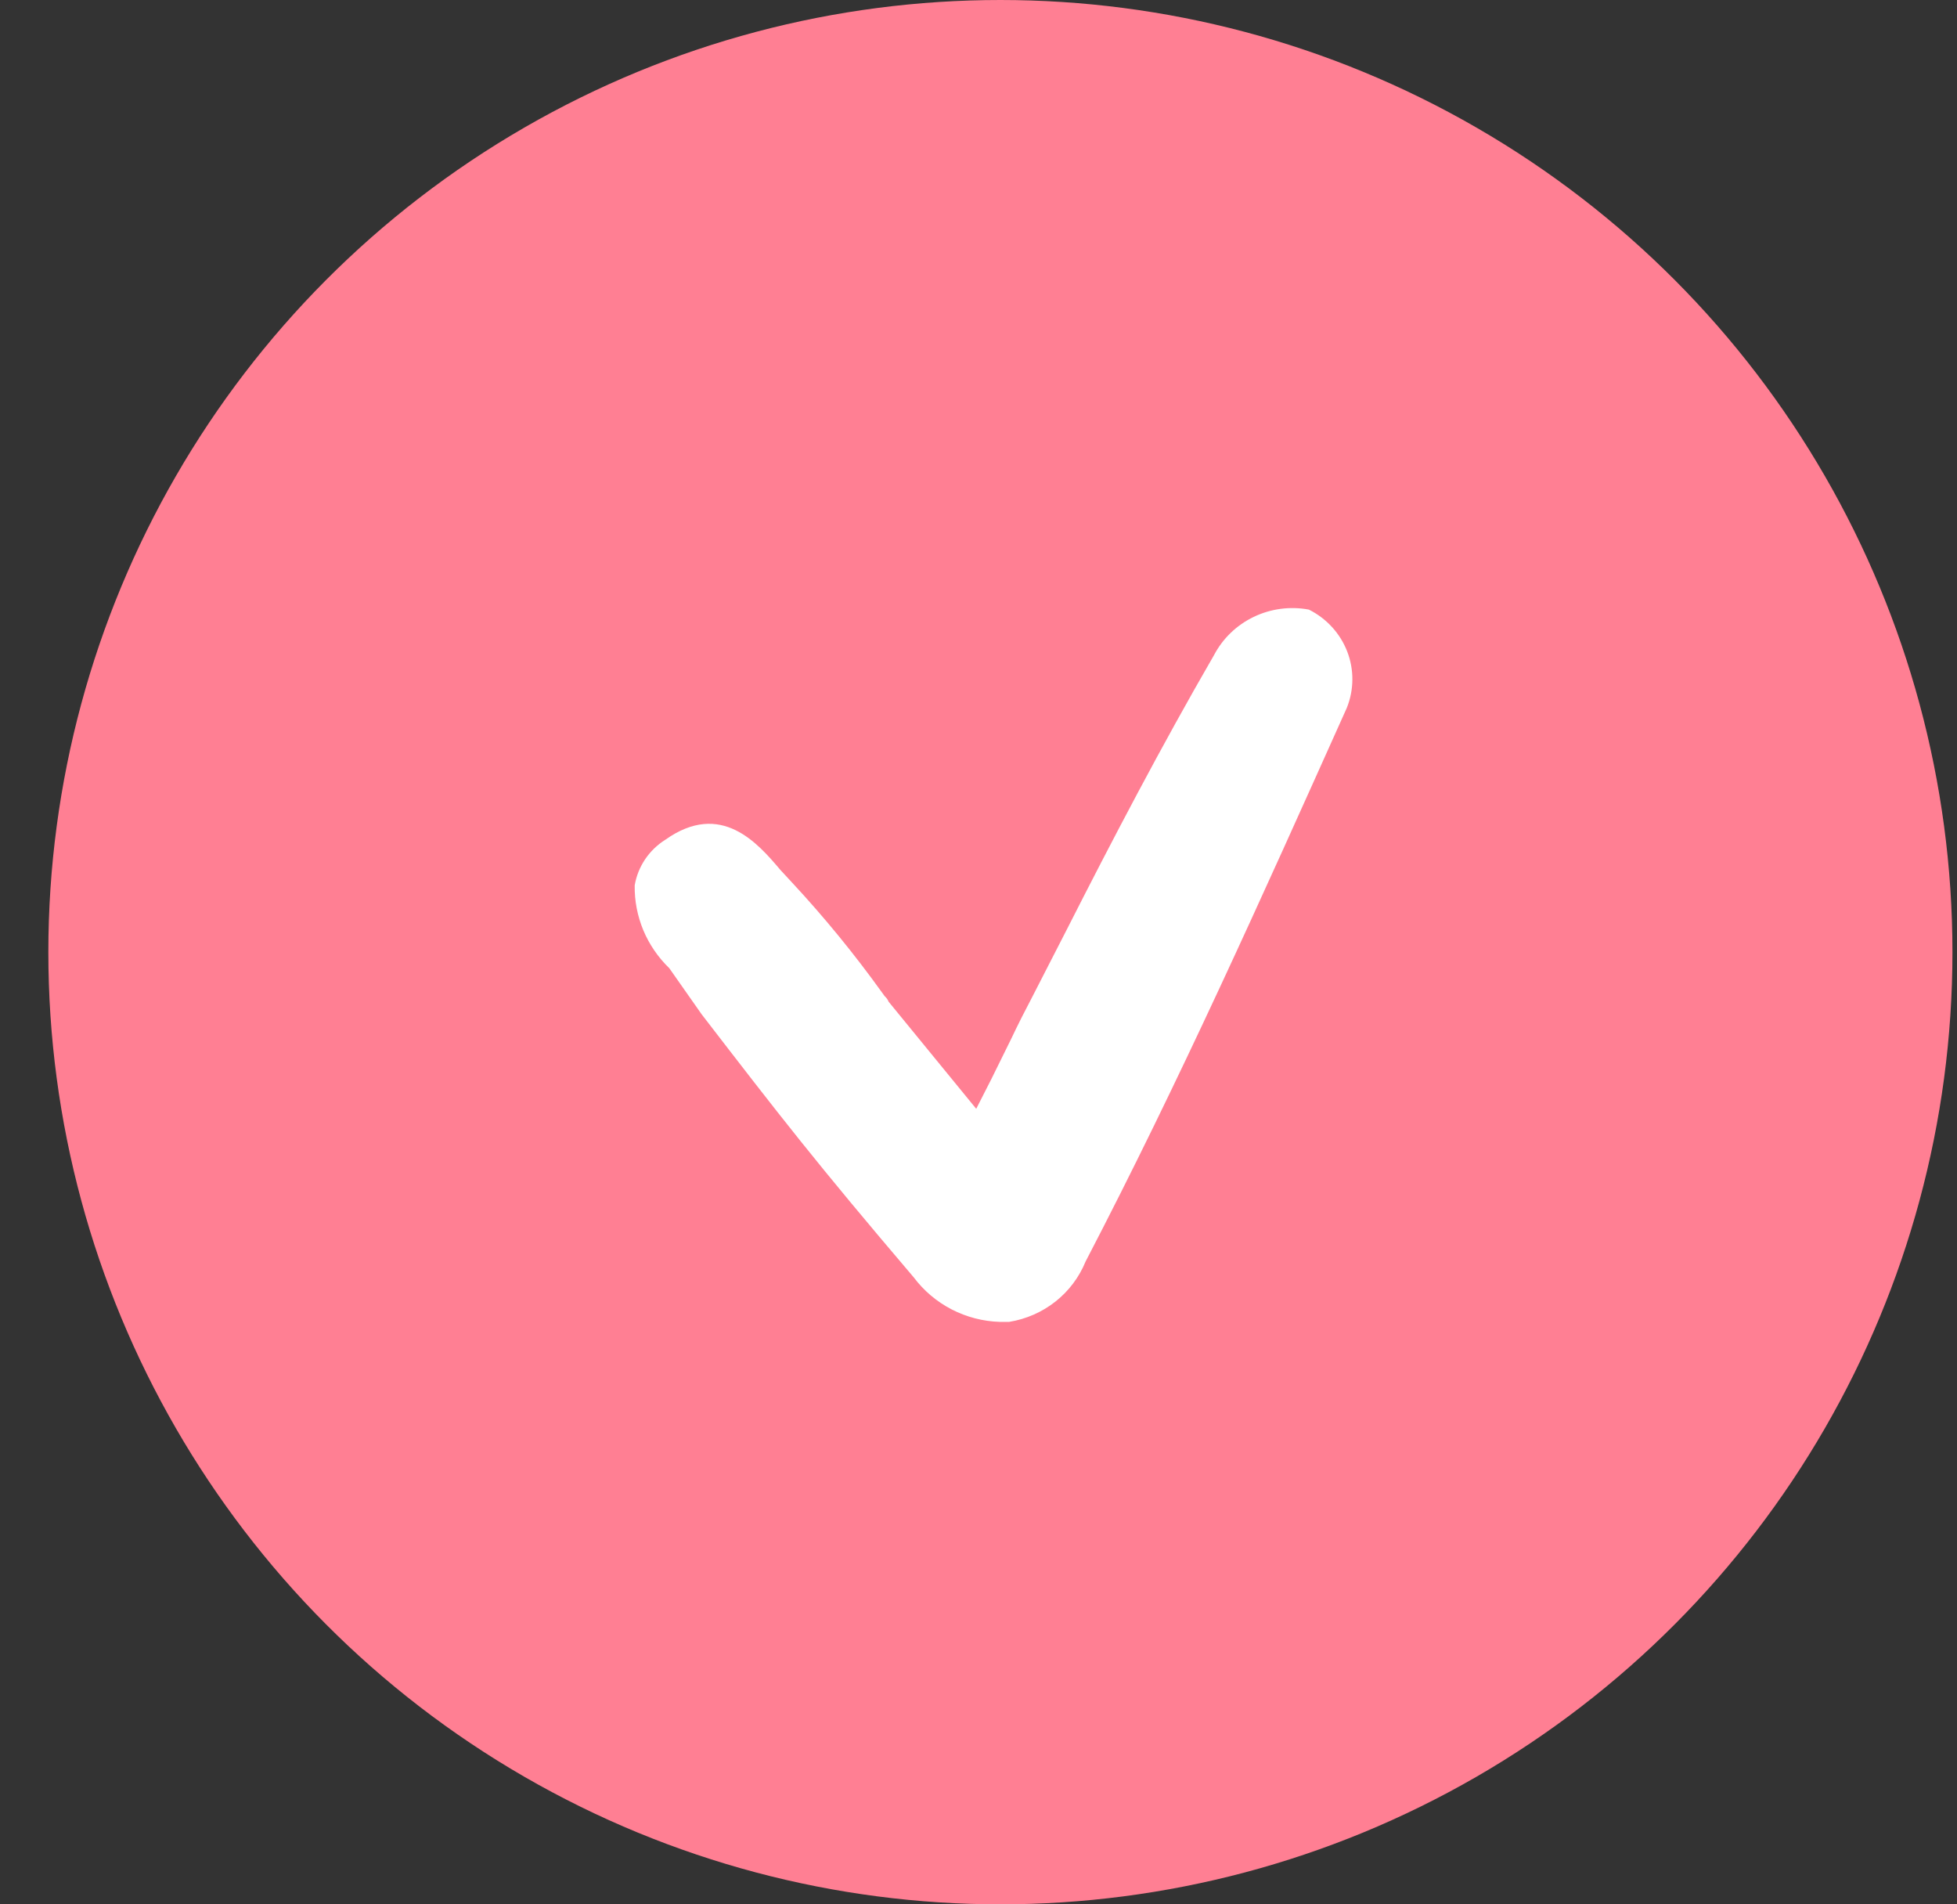 <svg width="37" height="36" viewBox="0 0 37 36" fill="none" xmlns="http://www.w3.org/2000/svg">
<rect x="0" y="0" width="37" height="36" fill="#333333" stroke="none"/>
<circle cx="18.914" cy="18" r="18" fill="#FF7F93"/>
<path d="M25.463 13.383C23.86 16.954 22.298 20.442 20.525 23.847C20.404 24.144 20.208 24.405 19.955 24.605C19.702 24.805 19.4 24.937 19.08 24.989H18.9C18.583 24.979 18.272 24.898 17.99 24.752C17.709 24.606 17.465 24.4 17.276 24.148C15.429 21.979 14.754 21.107 13.266 19.175L12.654 18.303C12.443 18.099 12.276 17.855 12.163 17.586C12.051 17.316 11.995 17.027 12 16.736C12.03 16.56 12.097 16.393 12.197 16.244C12.297 16.096 12.427 15.97 12.58 15.874C13.635 15.127 14.332 15.947 14.754 16.445L14.975 16.684C15.585 17.34 16.152 18.034 16.674 18.76L16.727 18.833C16.759 18.861 16.785 18.897 16.801 18.937L18.457 20.961L18.742 20.401L19.111 19.653C19.249 19.362 19.386 19.093 19.523 18.833L20.167 17.577C21.021 15.895 21.96 14.099 22.952 12.386C23.117 12.071 23.38 11.817 23.703 11.662C24.027 11.506 24.392 11.458 24.746 11.524C25.079 11.69 25.338 11.973 25.471 12.316C25.604 12.66 25.601 13.04 25.463 13.383V13.383Z" fill="white"/>
</svg>
